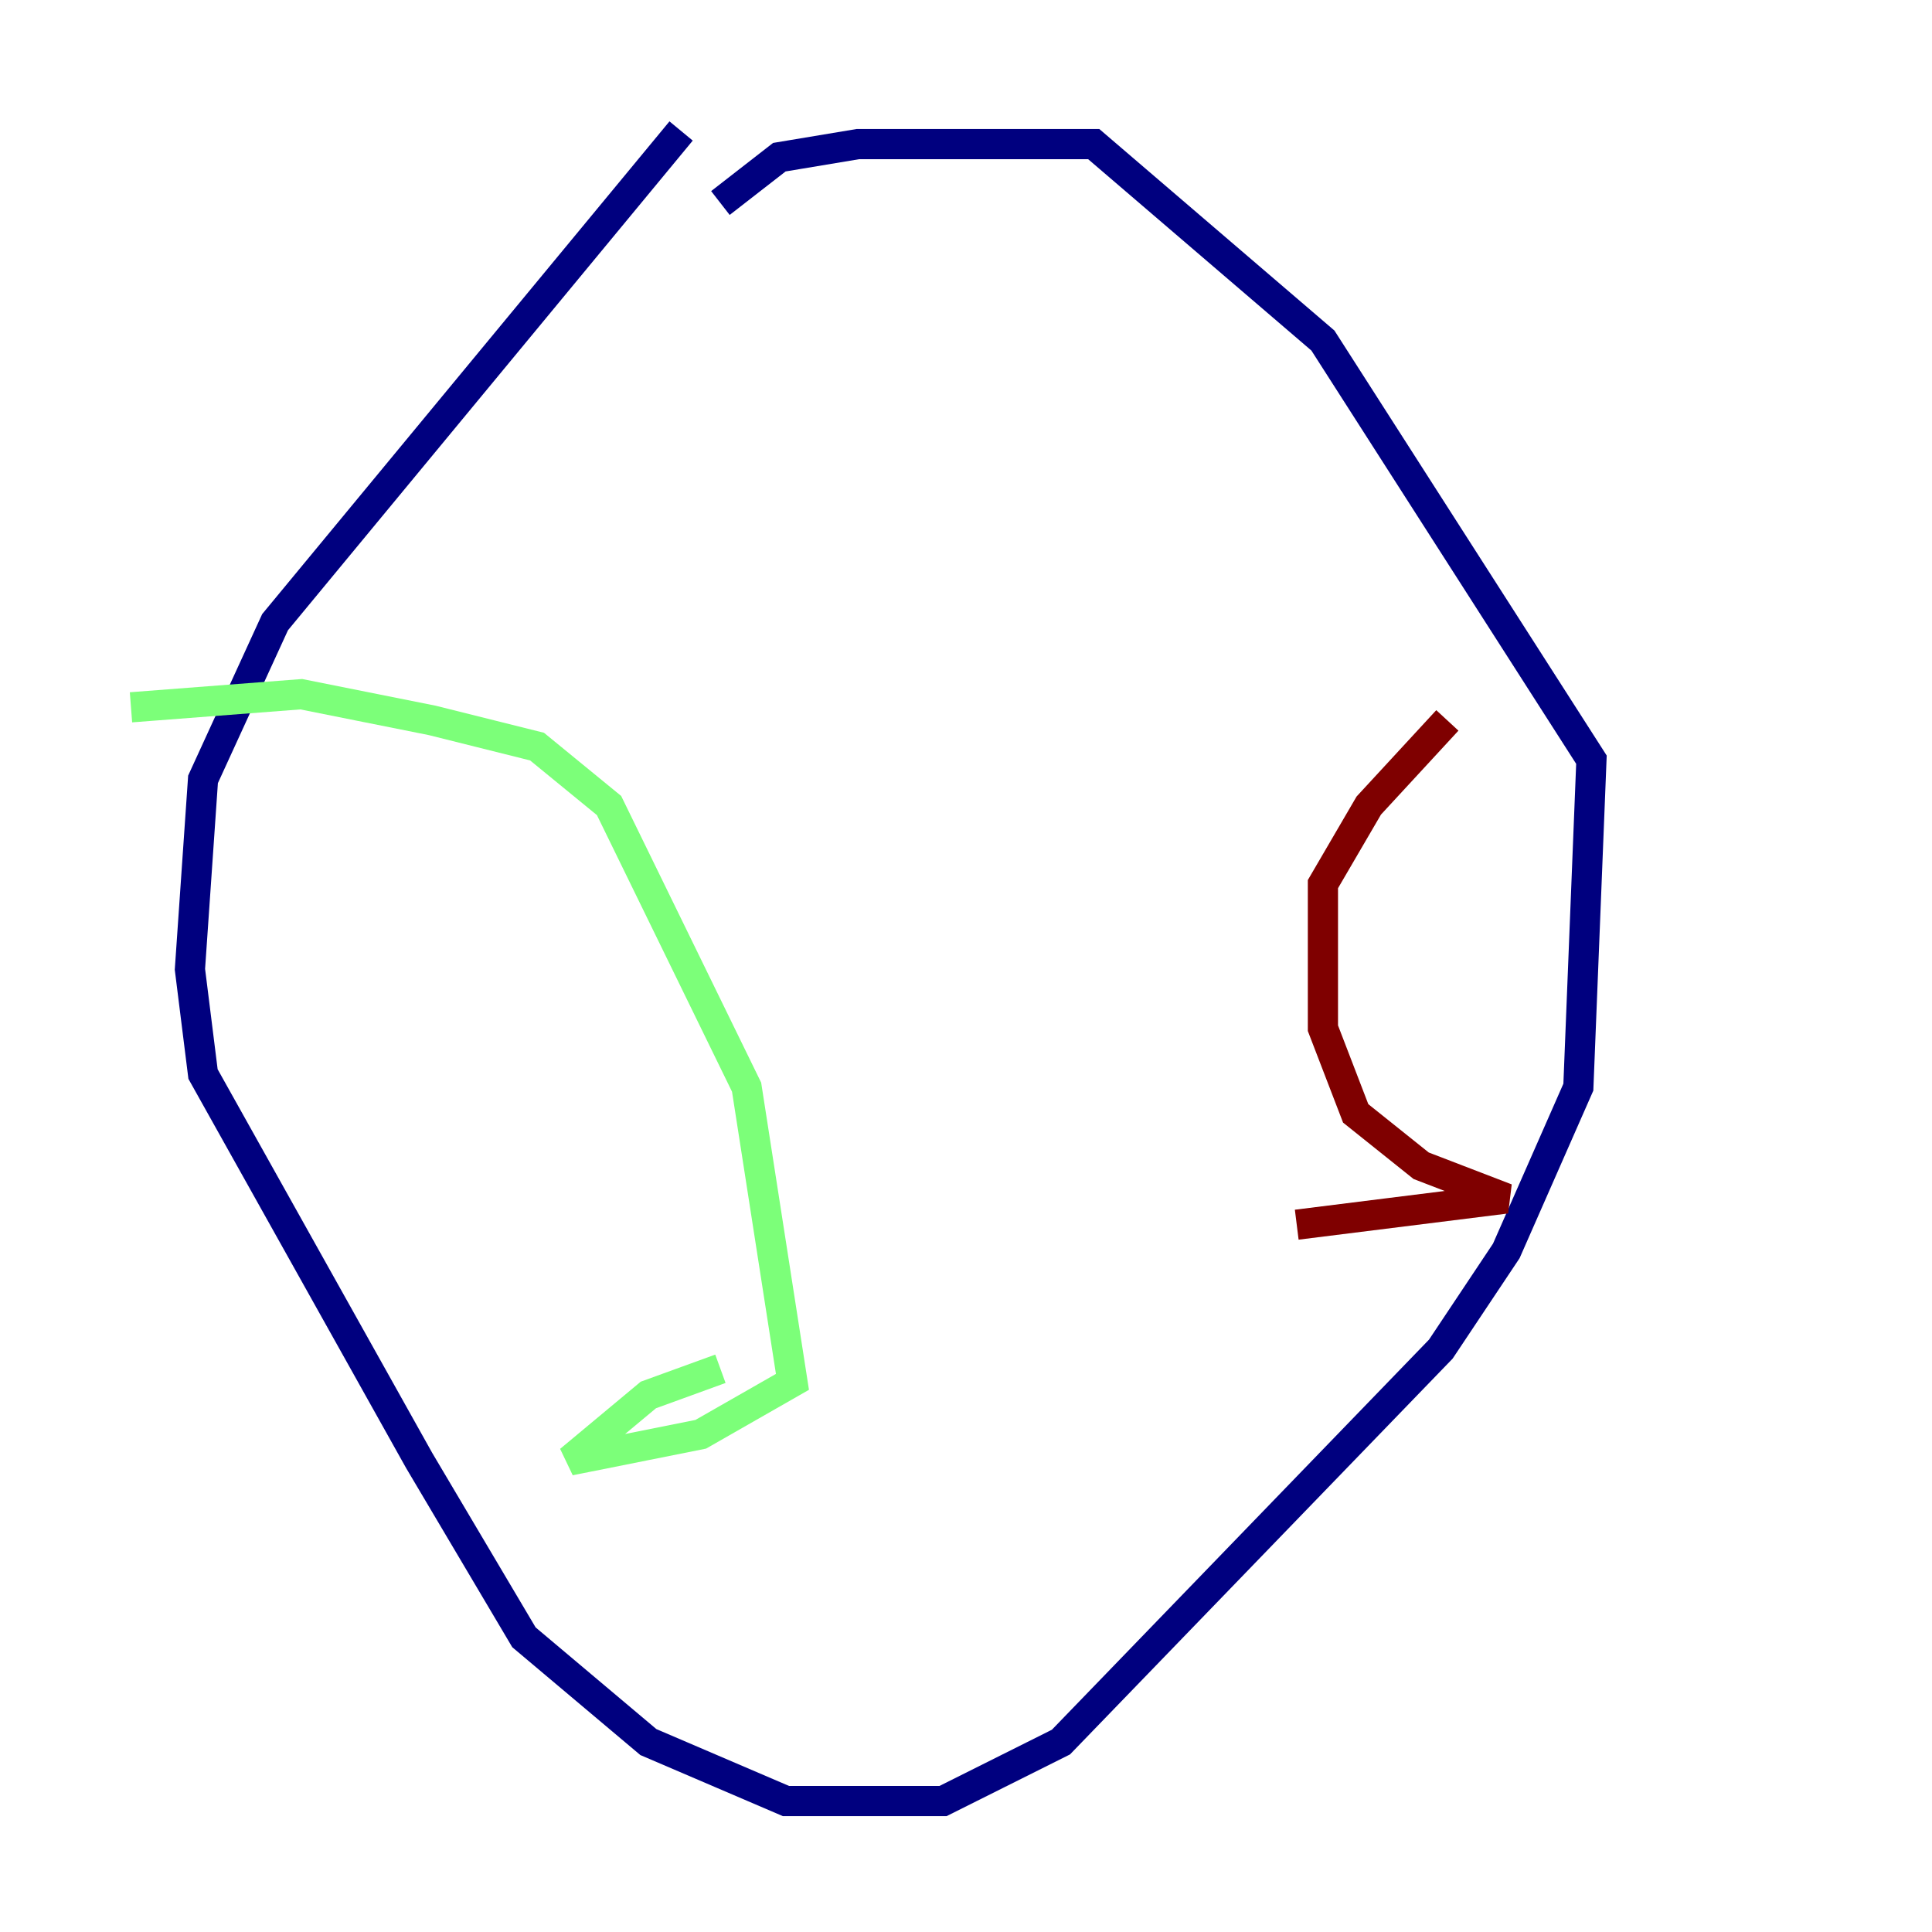 <?xml version="1.0" encoding="utf-8" ?>
<svg baseProfile="tiny" height="128" version="1.2" viewBox="0,0,128,128" width="128" xmlns="http://www.w3.org/2000/svg" xmlns:ev="http://www.w3.org/2001/xml-events" xmlns:xlink="http://www.w3.org/1999/xlink"><defs /><polyline fill="none" points="45.125,8.678 18.224,41.22 13.451,51.634 12.583,64.217 13.451,71.159 27.77,96.759 34.712,108.475 42.956,115.417 52.068,119.322 62.481,119.322 70.291,115.417 95.458,89.383 99.797,82.875 104.57,72.027 105.437,50.332 87.647,22.563 72.461,9.546 56.841,9.546 51.634,10.414 47.729,13.451" stroke="#00007f" stroke-width="2" /><polyline fill="none" points="8.678,46.861 19.959,45.993 28.637,47.729 35.58,49.464 40.352,53.37 49.464,72.027 52.502,91.552 46.427,95.024 37.749,96.759 42.956,92.42 47.729,90.685" stroke="#7cff79" stroke-width="2" /><polyline fill="none" points="95.891,47.729 90.685,53.37 87.647,58.576 87.647,68.122 89.817,73.763 94.156,77.234 99.797,79.403 85.912,81.139" stroke="#7f0000" stroke-width="2" /></svg>